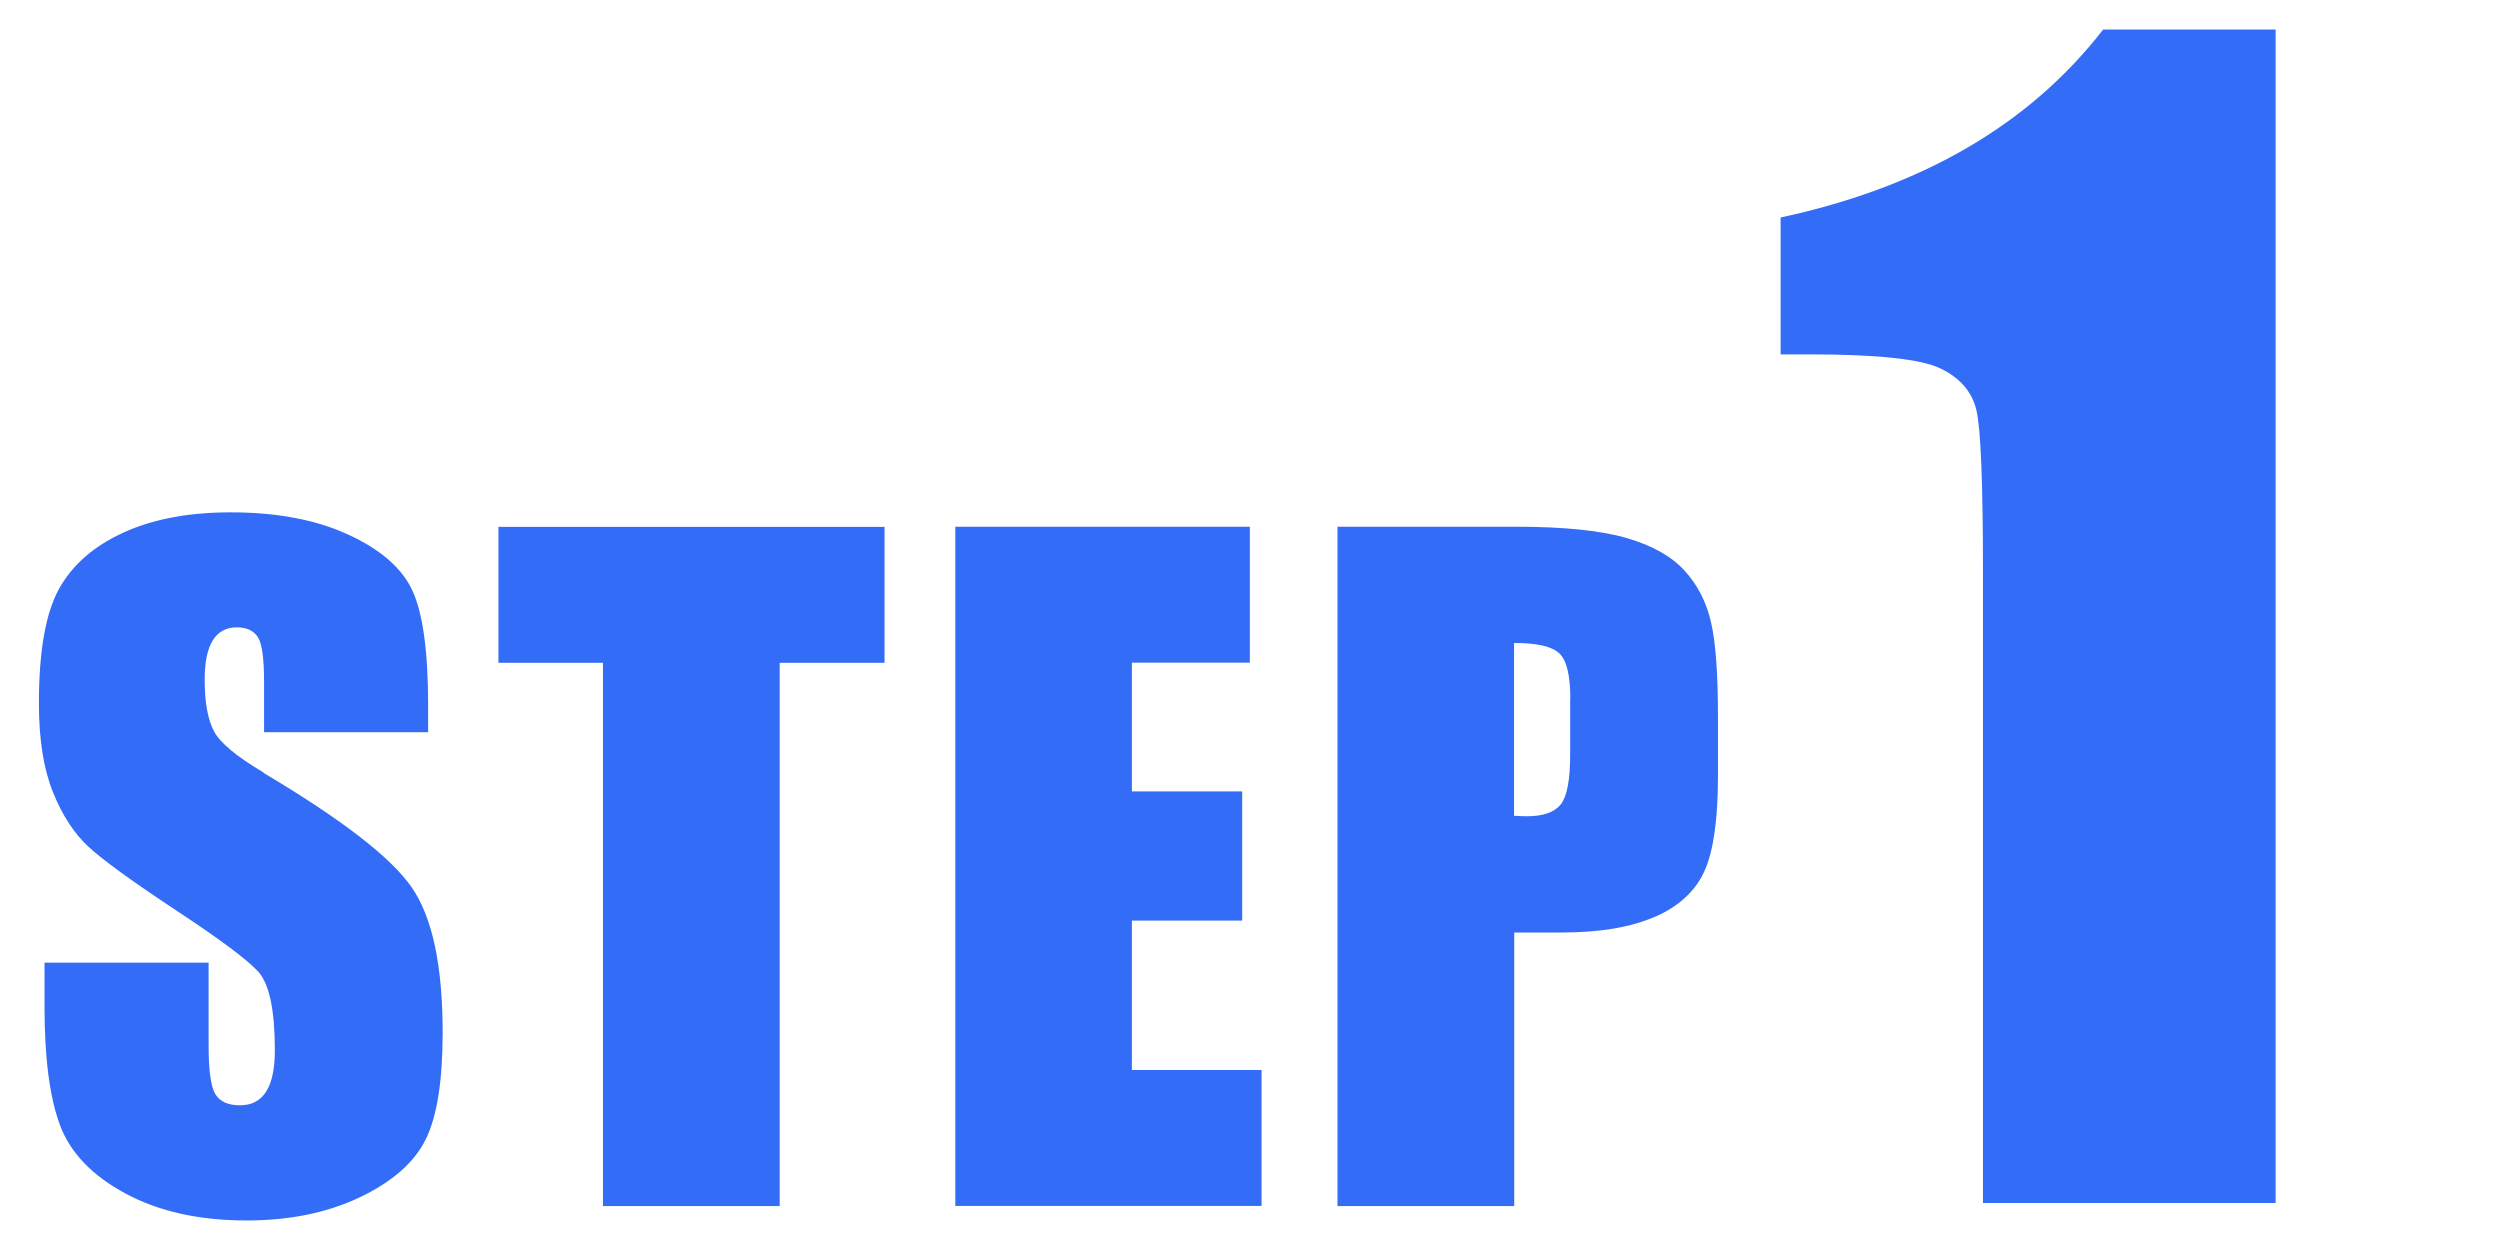 <?xml version="1.0" encoding="UTF-8"?><svg id="_圖層_2" xmlns="http://www.w3.org/2000/svg" viewBox="0 0 160 80"><defs><style>.cls-1{fill:none;}.cls-2{fill:#336cf6;fill-rule:evenodd;}</style></defs><g id="OBJECTS"><path class="cls-2" d="M126.91,76.99V36.73c0-5.81-.14-9.31-.42-10.48-.28-1.17-1.04-2.06-2.3-2.67-1.25-.6-4.04-.9-8.37-.9h-1.86V13.92c9.06-1.95,15.94-5.96,20.64-12.03h11.04V76.99h-18.74Zm-20.97-18.33c-1.53,.68-3.53,1.02-6,1.02h-3.03v17.51h-11.31V33.71h11.39c3.08,0,5.45,.24,7.1,.72,1.66,.48,2.9,1.18,3.73,2.1,.83,.91,1.4,2.02,1.69,3.32,.3,1.3,.44,3.31,.44,6.03v3.79c0,2.77-.29,4.8-.86,6.07-.57,1.27-1.62,2.25-3.15,2.93Zm-5.44-13.94c0-1.49-.23-2.45-.7-2.9-.47-.45-1.43-.67-2.9-.67v11.06c.32,.02,.6,.03,.83,.03,1.04,0,1.76-.26,2.16-.76,.4-.51,.6-1.57,.6-3.18v-3.57Zm-39.36-11.01h18.85v8.7h-7.55v8.24h7.06v8.27h-7.06v9.56h8.3v8.7h-19.6V33.71Zm-11.24,43.48h-11.31V42.42h-6.69v-8.7h24.71v8.7h-6.71v34.78ZM16.86,49.46c5.03,2.99,8.2,5.44,9.51,7.36,1.31,1.92,1.96,5,1.96,9.26,0,3.1-.36,5.38-1.09,6.85-.73,1.47-2.13,2.7-4.2,3.69-2.08,.99-4.49,1.49-7.25,1.49-3.03,0-5.61-.57-7.75-1.72-2.14-1.15-3.54-2.61-4.2-4.38-.66-1.77-.99-4.29-.99-7.55v-2.85H13.35v5.29c0,1.63,.15,2.68,.44,3.14,.3,.47,.82,.7,1.57,.7s1.31-.3,1.68-.89c.37-.59,.55-1.47,.55-2.63,0-2.56-.35-4.23-1.05-5.02-.72-.79-2.48-2.1-5.29-3.95-2.81-1.86-4.67-3.21-5.59-4.06-.91-.84-1.67-2-2.27-3.49-.6-1.49-.9-3.38-.9-5.69,0-3.33,.43-5.76,1.28-7.31,.85-1.54,2.22-2.74,4.12-3.61,1.9-.87,4.19-1.3,6.88-1.3,2.94,0,5.44,.47,7.51,1.42,2.07,.95,3.44,2.14,4.11,3.58,.67,1.44,1.01,3.89,1.01,7.35v1.72h-10.5v-3.22c0-1.5-.13-2.46-.4-2.87-.27-.41-.72-.62-1.34-.62-.68,0-1.2,.28-1.54,.83-.35,.56-.52,1.4-.52,2.53,0,1.45,.2,2.54,.59,3.28,.38,.74,1.44,1.62,3.19,2.66Z"/><rect class="cls-1" width="160" height="80"/></g></svg>